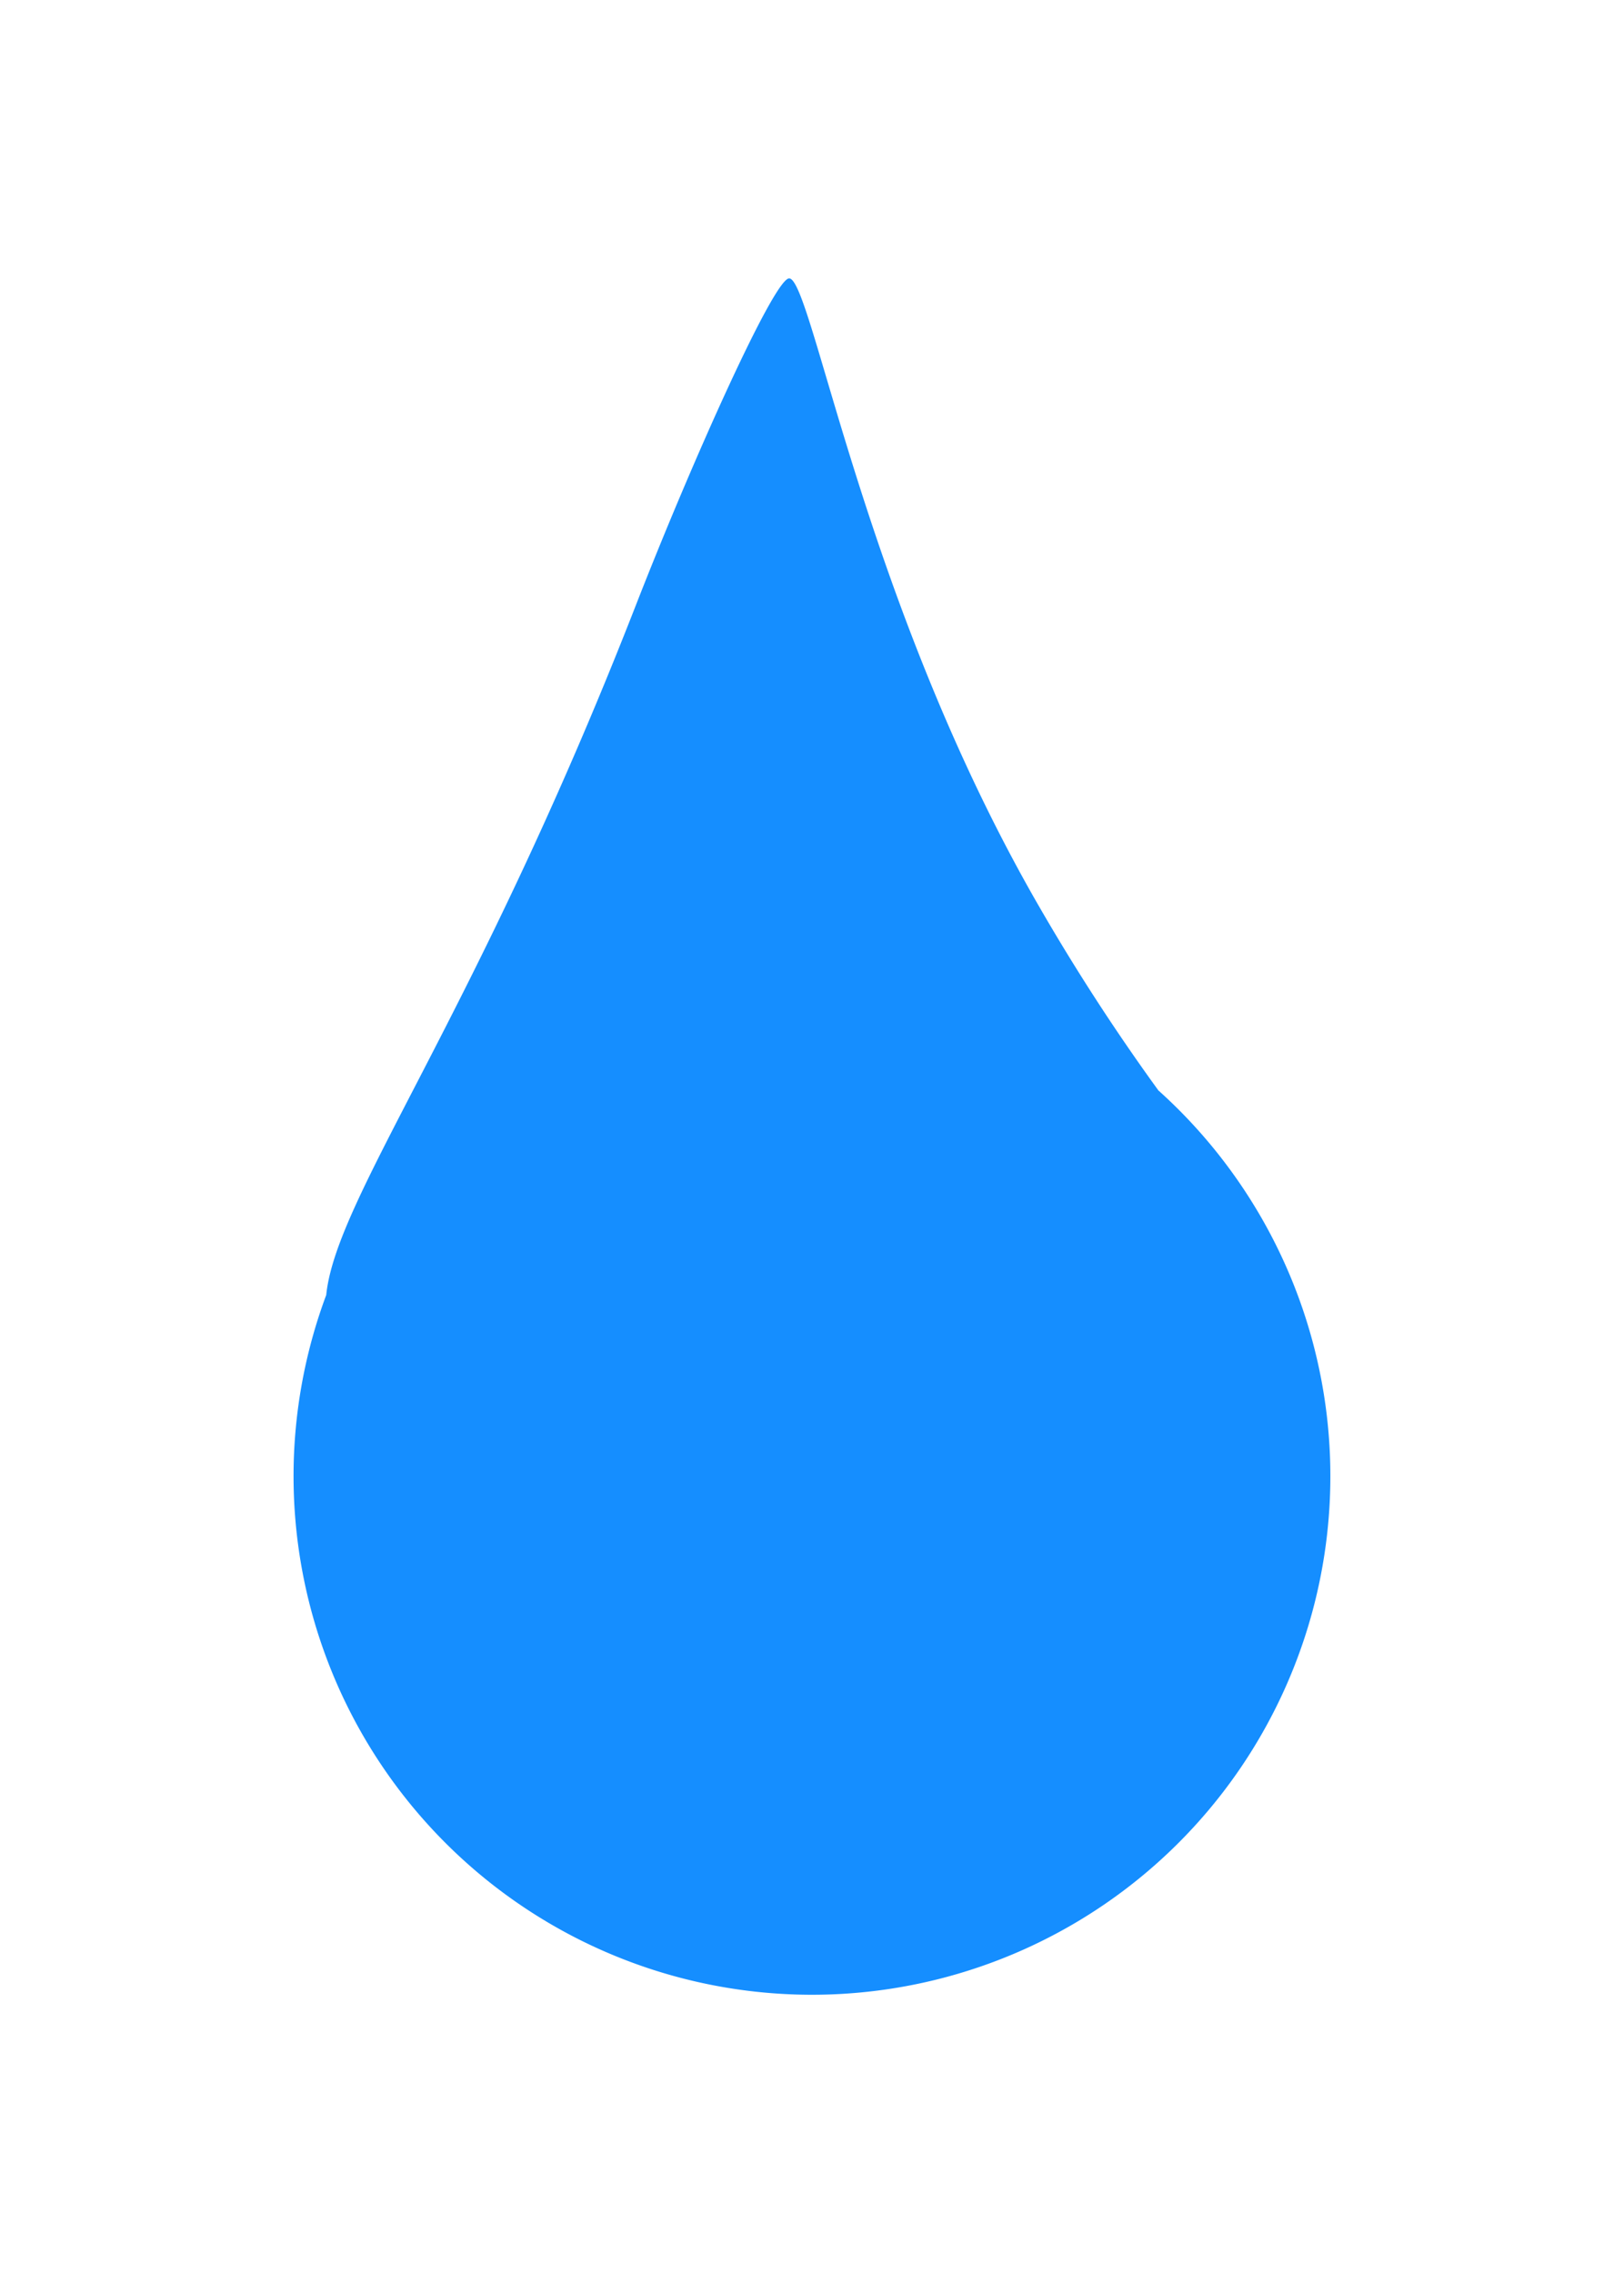 <svg id="Layer_1" data-name="Layer 1" xmlns="http://www.w3.org/2000/svg" viewBox="0 0 318 445"><defs><style>.cls-1{fill:#158eff;}</style></defs><title>gota</title><path class="cls-1" d="M226.91,213.57A411.38,411.38,0,0,1,203.5,177.5c-34.34-59.4-44.53-123.27-49-123-3,.18-18.92,35.6-30,64-31.59,81-58.68,115.81-60.62,135a101.51,101.51,0,1,0,163-40Z"/></svg>